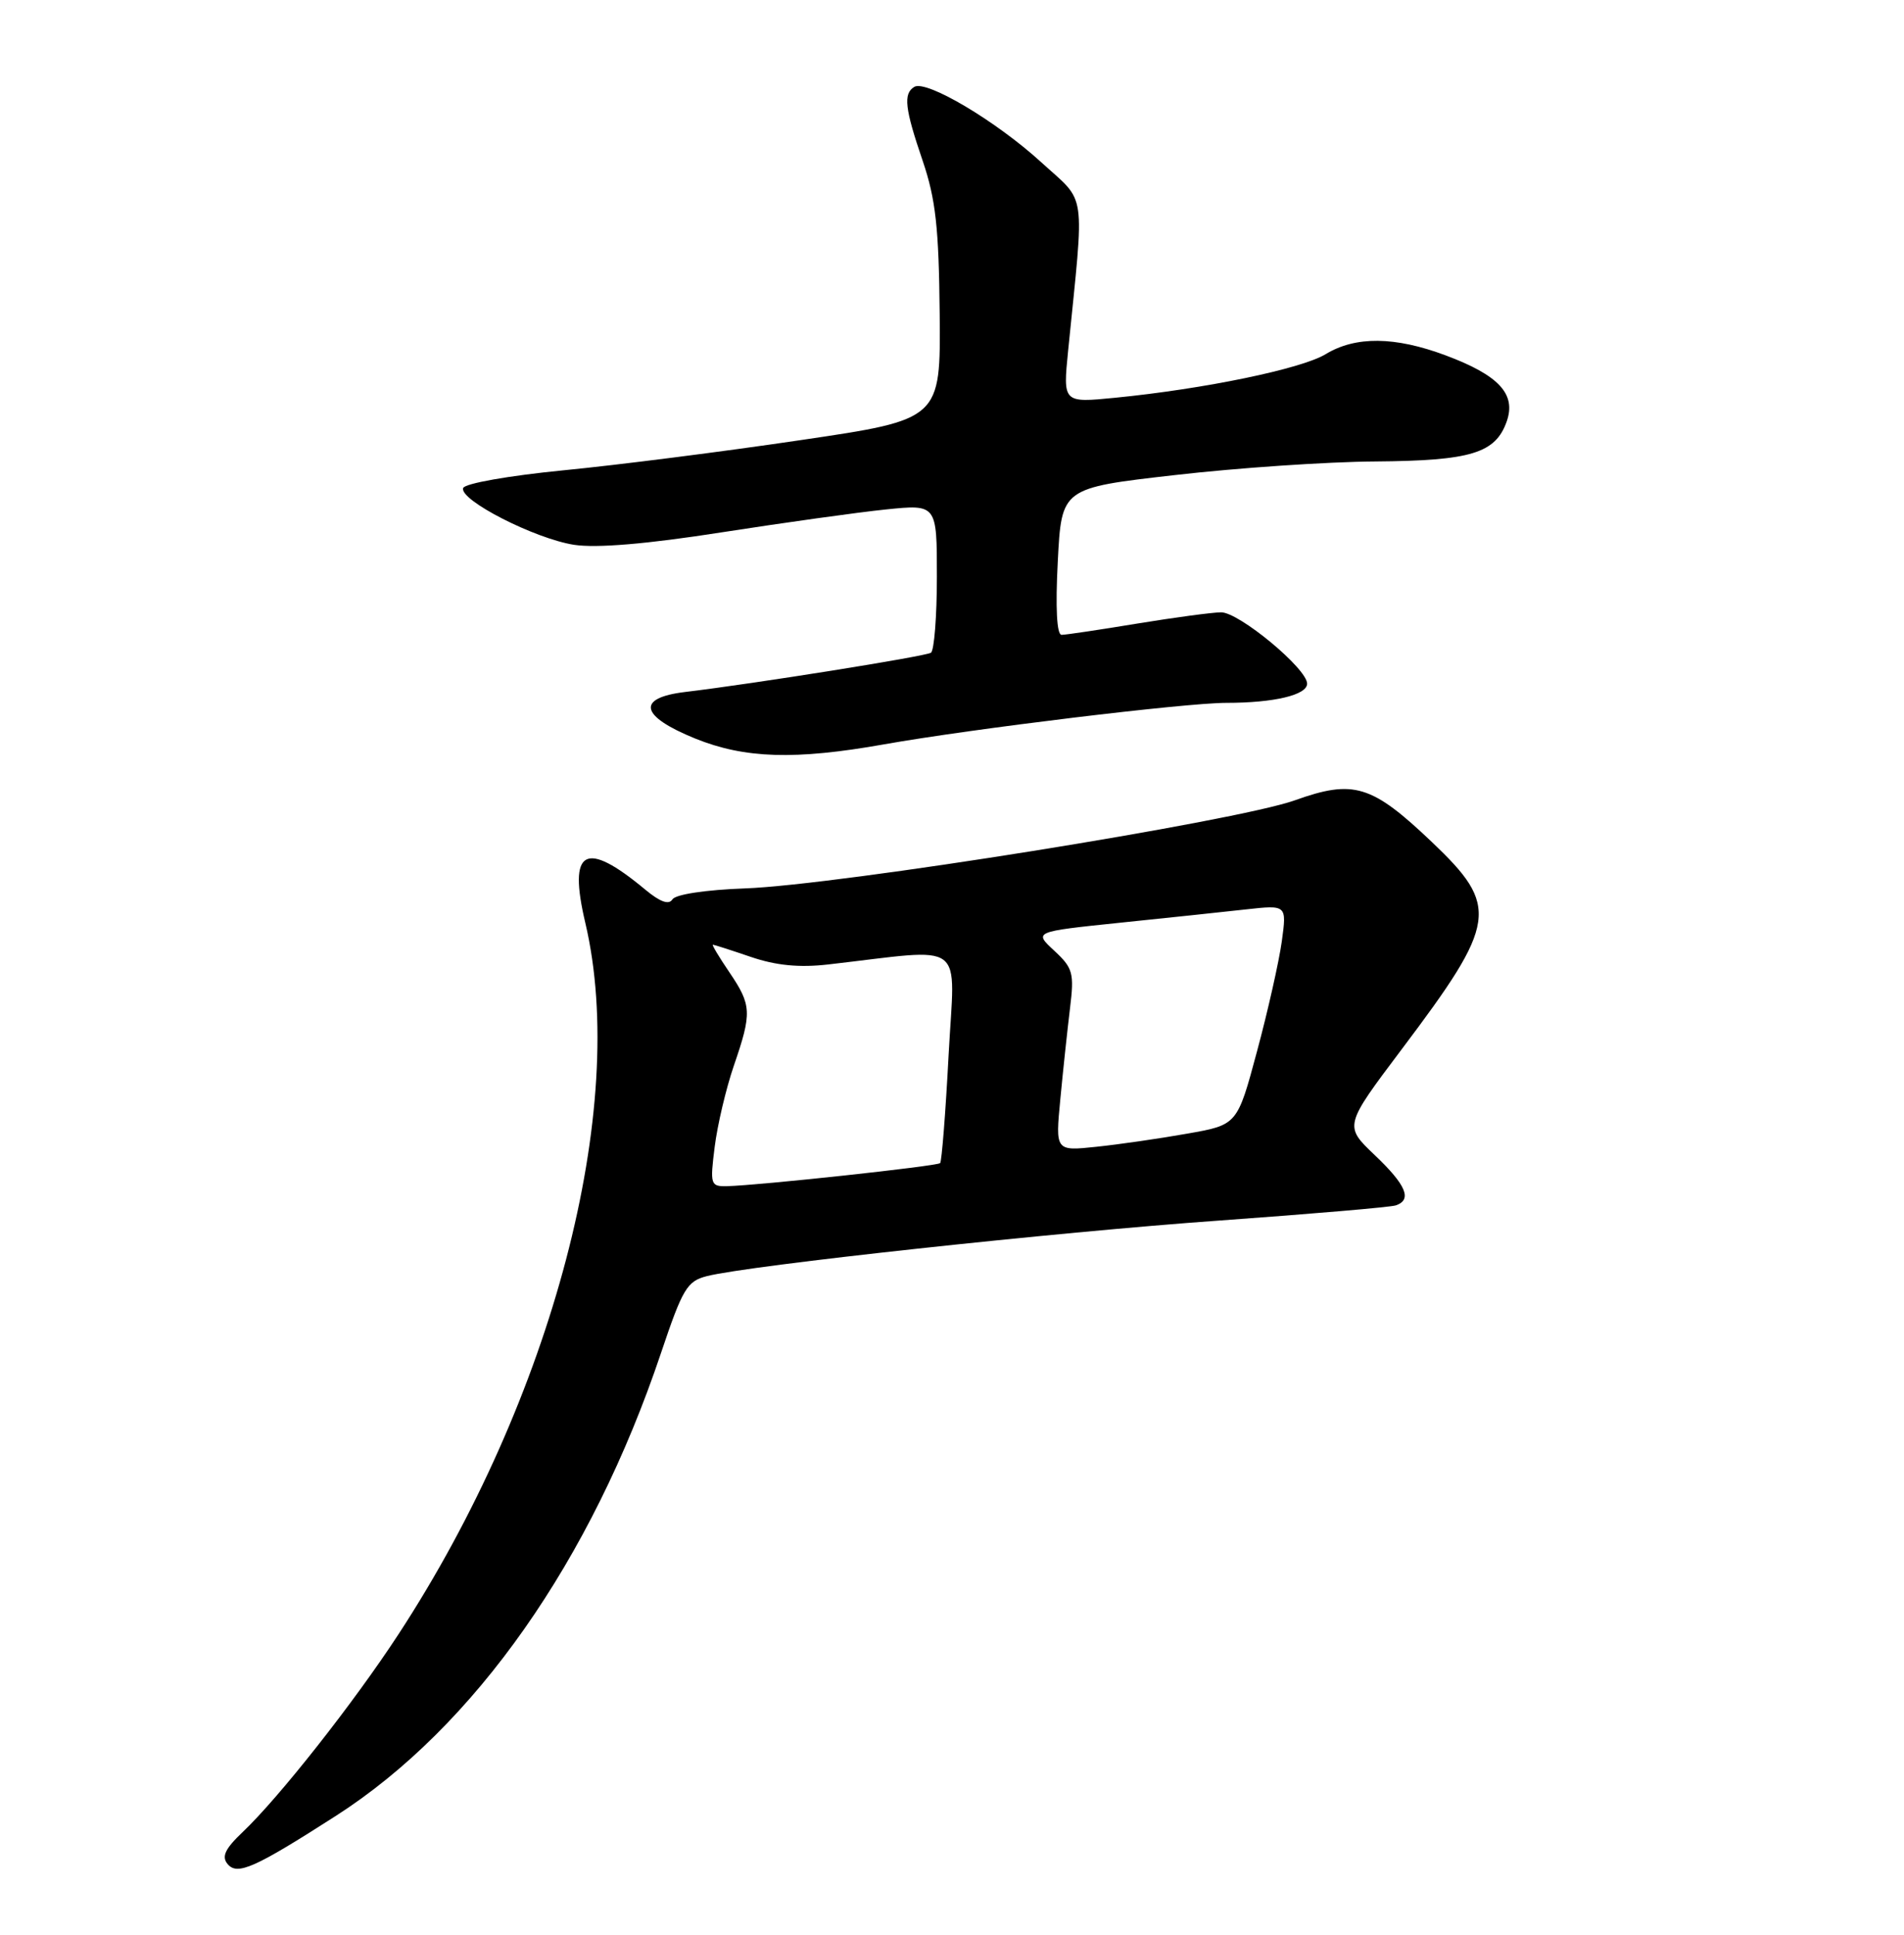 <?xml version="1.0" encoding="UTF-8" standalone="no"?>
<!DOCTYPE svg PUBLIC "-//W3C//DTD SVG 1.1//EN" "http://www.w3.org/Graphics/SVG/1.1/DTD/svg11.dtd" >
<svg xmlns="http://www.w3.org/2000/svg" xmlns:xlink="http://www.w3.org/1999/xlink" version="1.1" viewBox="0 0 252 256">
 <g >
 <path fill="currentColor"
d=" M 44.50 240.24 C 62.82 228.47 78.26 206.49 87.48 179.04 C 90.35 170.50 90.93 169.52 93.57 168.85 C 99.17 167.43 139.63 163.04 161.50 161.49 C 173.60 160.62 184.06 159.73 184.75 159.49 C 186.93 158.74 186.12 156.80 181.94 152.83 C 177.89 148.97 177.89 148.97 185.54 138.81 C 198.19 122.02 198.49 119.95 189.50 111.40 C 181.54 103.83 179.15 103.11 171.39 105.89 C 163.64 108.67 110.93 117.11 98.60 117.55 C 93.40 117.74 89.41 118.34 89.00 119.00 C 88.53 119.76 87.37 119.35 85.40 117.71 C 77.42 111.07 75.16 112.33 77.47 122.12 C 83.24 146.60 73.14 185.03 52.74 216.24 C 46.82 225.30 36.93 237.85 32.11 242.42 C 29.79 244.62 29.30 245.66 30.12 246.64 C 31.41 248.19 33.69 247.17 44.50 240.24 Z  M 117.00 98.49 C 128.68 96.42 156.88 93.00 162.30 93.00 C 168.63 93.00 173.00 91.96 173.00 90.46 C 173.00 88.47 163.98 81.00 161.61 81.02 C 160.45 81.03 155.45 81.70 150.50 82.51 C 145.55 83.33 141.05 84.00 140.50 84.00 C 139.87 84.00 139.68 80.43 140.00 74.29 C 140.50 64.57 140.50 64.57 155.50 62.86 C 163.75 61.91 175.68 61.10 182.00 61.06 C 194.70 60.96 197.93 59.98 199.42 55.76 C 200.69 52.14 198.39 49.66 191.33 47.02 C 184.61 44.51 179.41 44.46 175.46 46.86 C 172.28 48.80 159.38 51.47 147.59 52.63 C 140.68 53.31 140.68 53.31 141.37 46.40 C 143.55 24.67 143.88 27.01 137.81 21.47 C 131.83 16.01 122.58 10.52 121.00 11.50 C 119.53 12.41 119.75 14.34 122.12 21.28 C 123.84 26.34 124.26 30.11 124.37 41.50 C 124.50 55.50 124.50 55.50 106.00 58.23 C 95.83 59.74 81.69 61.54 74.58 62.23 C 67.34 62.94 61.50 63.97 61.30 64.58 C 60.78 66.17 70.79 71.28 75.99 72.09 C 78.97 72.54 85.60 71.99 95.50 70.44 C 103.75 69.16 113.54 67.79 117.25 67.41 C 124.00 66.72 124.00 66.72 124.00 76.30 C 124.00 81.57 123.64 86.10 123.21 86.37 C 122.42 86.86 99.80 90.47 90.69 91.56 C 84.18 92.34 84.69 94.75 92.01 97.72 C 98.57 100.37 105.23 100.58 117.00 98.49 Z  M 94.59 151.75 C 94.95 148.86 96.09 144.04 97.12 141.03 C 99.54 133.99 99.49 133.01 96.53 128.64 C 95.17 126.64 94.19 125.00 94.35 125.00 C 94.51 125.00 96.78 125.73 99.39 126.62 C 102.70 127.75 105.78 128.05 109.57 127.62 C 128.22 125.49 126.37 124.10 125.55 139.61 C 125.15 147.25 124.64 153.68 124.43 153.90 C 124.03 154.30 100.45 156.85 96.22 156.95 C 94.04 157.00 93.96 156.75 94.59 151.75 Z  M 140.34 145.41 C 140.70 141.61 141.28 136.21 141.62 133.40 C 142.19 128.75 142.01 128.09 139.53 125.79 C 136.82 123.28 136.82 123.28 148.16 122.10 C 154.40 121.46 161.93 120.66 164.90 120.33 C 170.31 119.73 170.31 119.73 169.65 124.56 C 169.28 127.22 167.81 133.77 166.37 139.11 C 163.76 148.84 163.76 148.84 157.13 150.00 C 153.48 150.65 148.07 151.43 145.09 151.74 C 139.68 152.31 139.68 152.31 140.34 145.41 Z "/>
</g>
</svg>